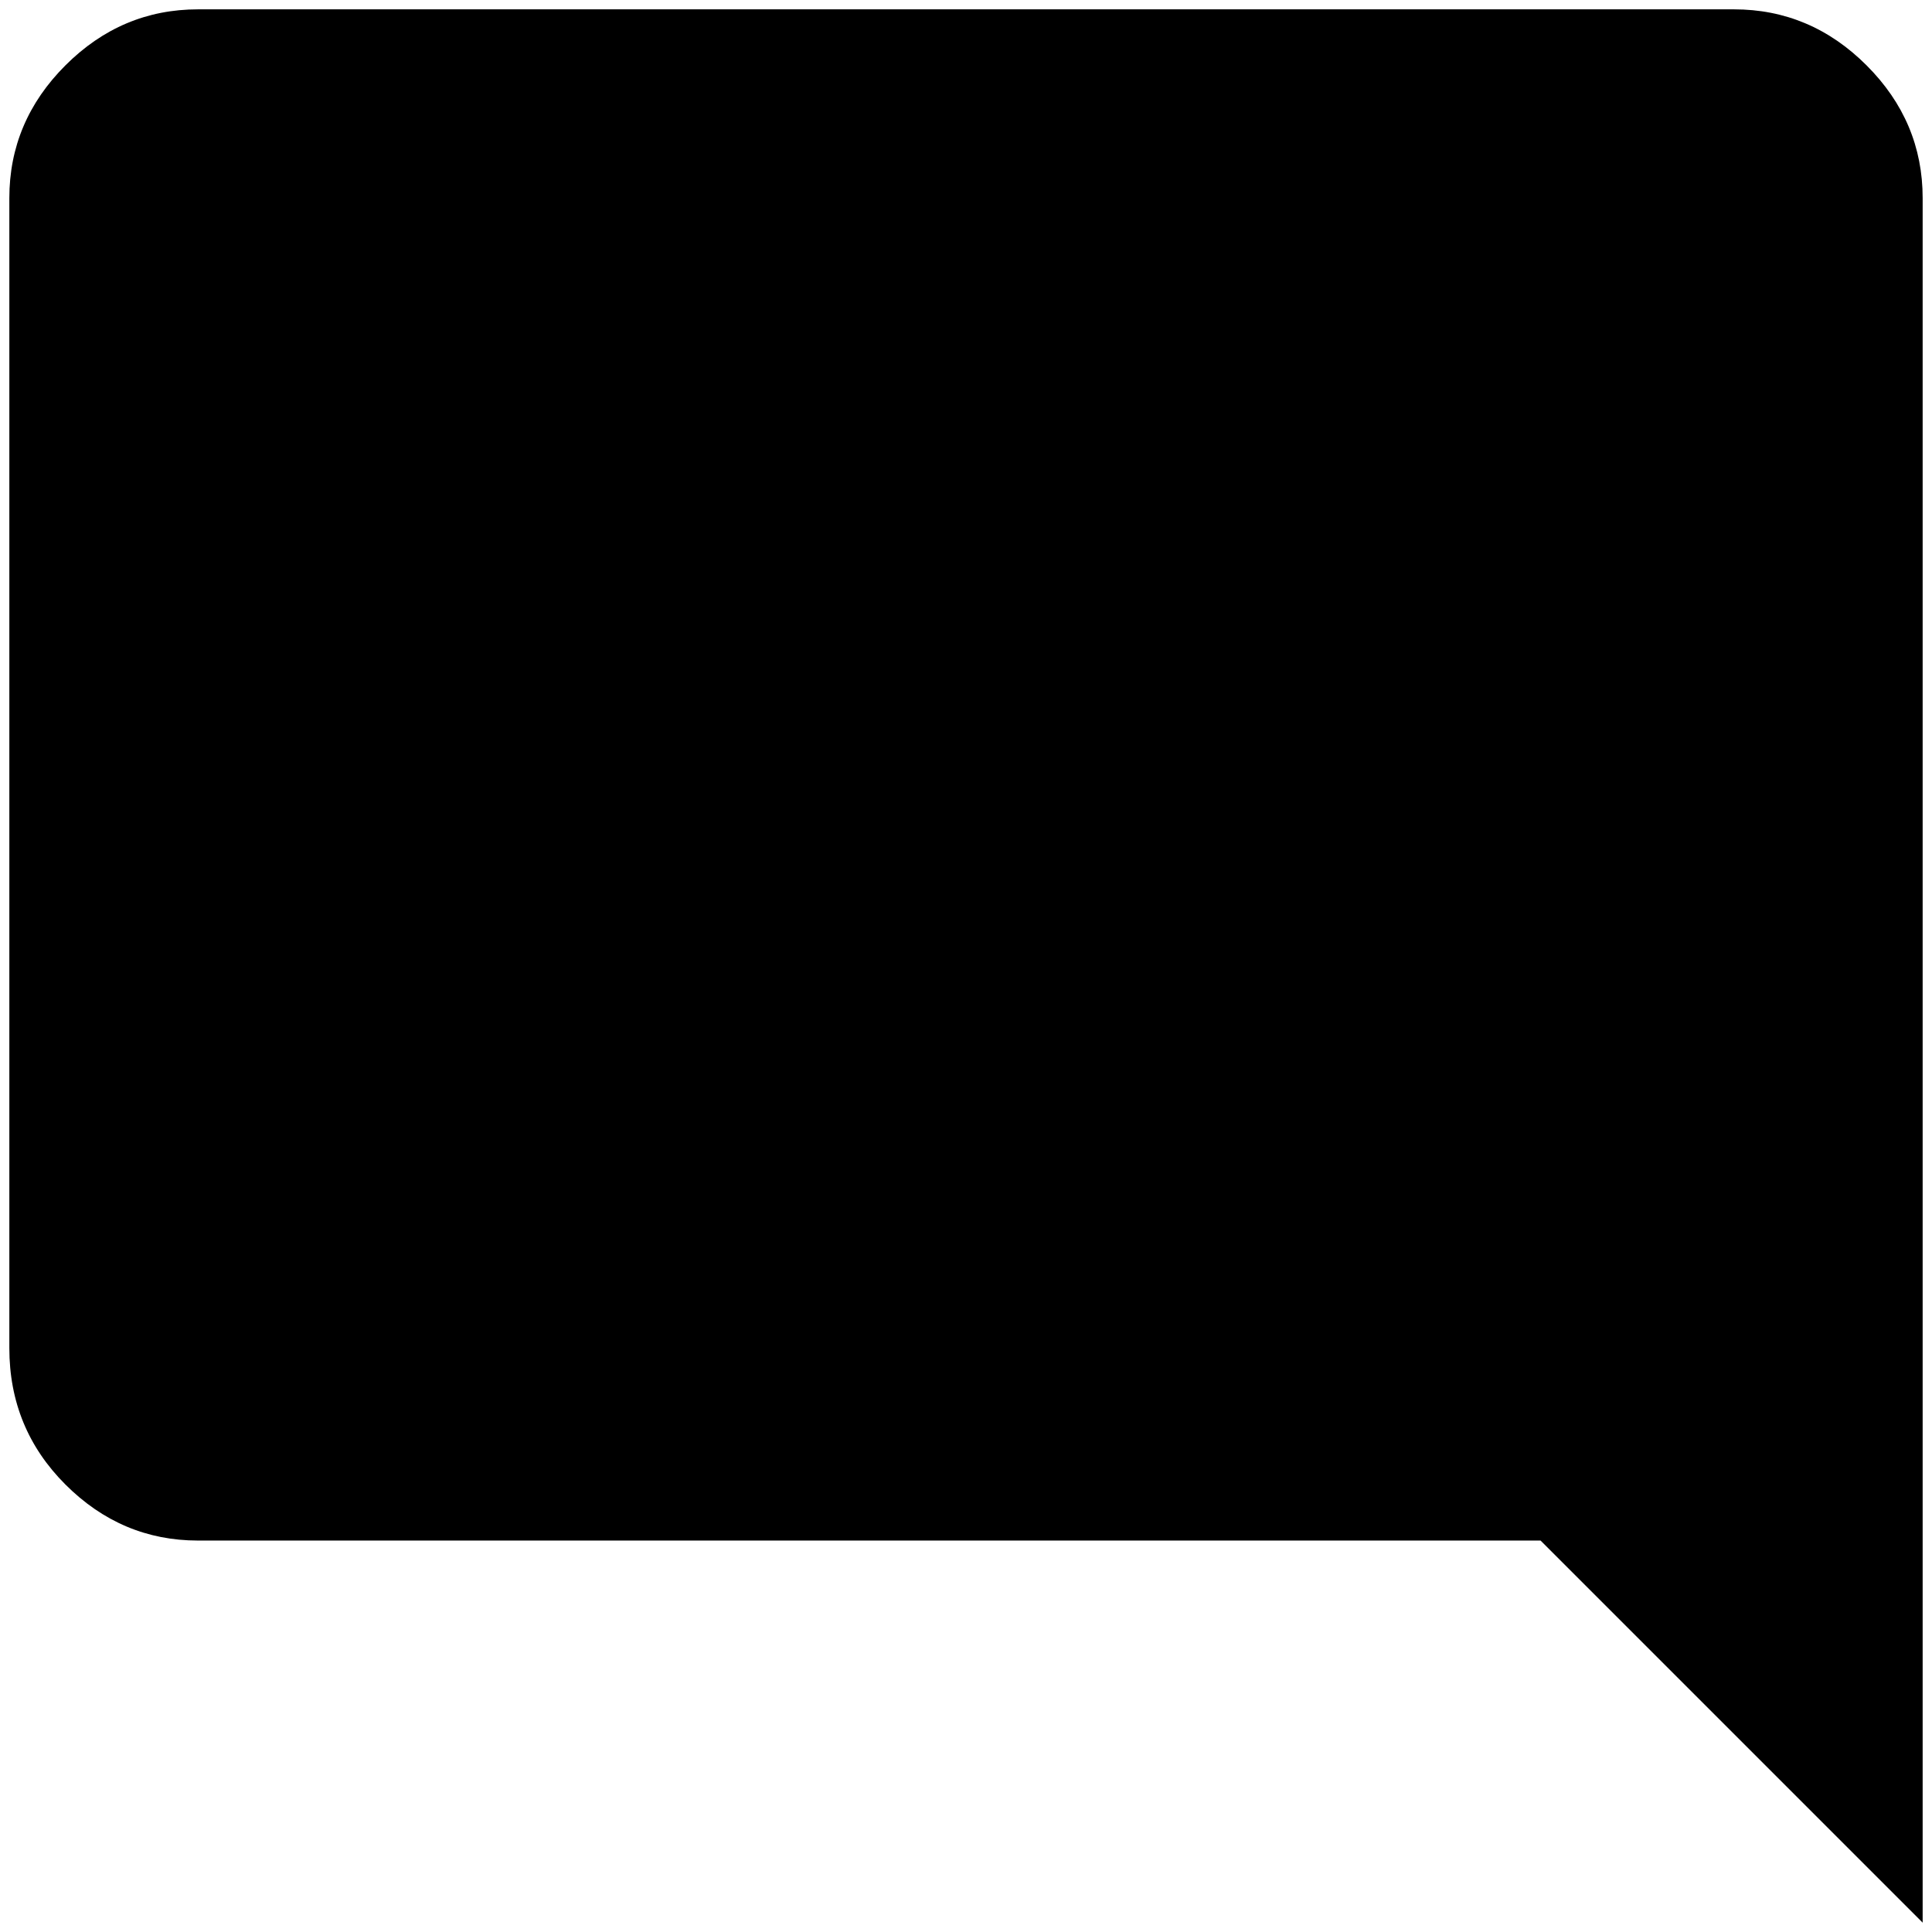 <?xml version="1.0" standalone="no"?>
<!DOCTYPE svg PUBLIC "-//W3C//DTD SVG 1.1//EN" "http://www.w3.org/Graphics/SVG/1.1/DTD/svg11.dtd" >
<svg xmlns="http://www.w3.org/2000/svg" xmlns:xlink="http://www.w3.org/1999/xlink" version="1.1" width="2048" height="2048" viewBox="-10 0 2068 2048">
   <path fill="currentColor"
d="M2048 202q0 -82 -60 -142t-142 -60h-1644q-82 0 -142 60t-60 142v1231q0 86 60 146t142 60h1437l409 409v-1846z" />
</svg>
